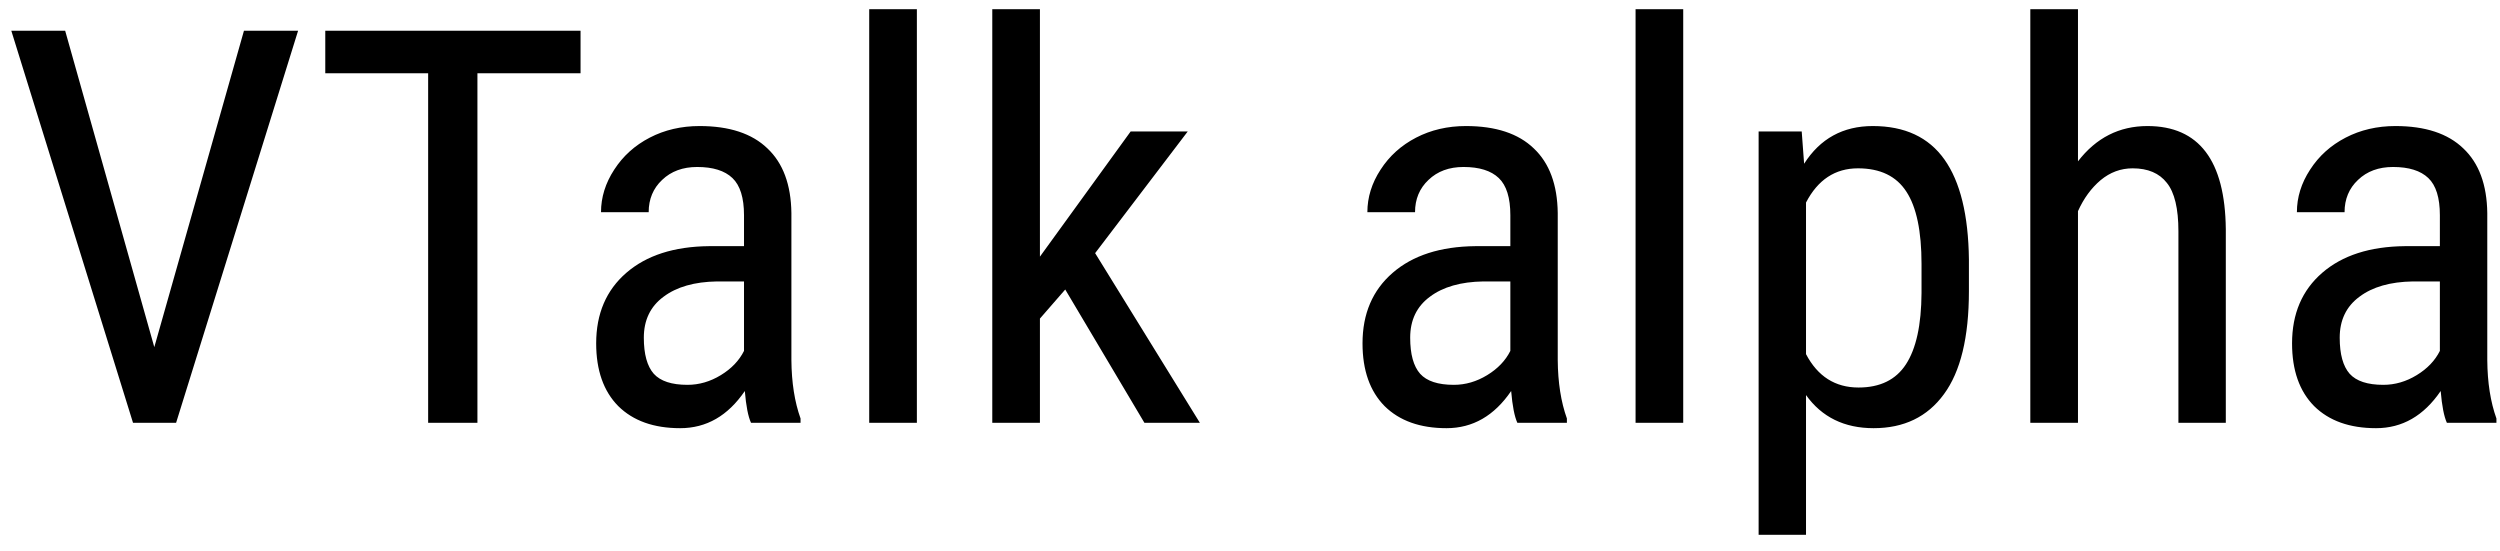 <svg width="136" height="30" viewBox="0 0 136 30" fill="none" xmlns="http://www.w3.org/2000/svg">
<path d="M8.394 18.884L13.271 1.672H16.216L9.58 23H7.236L0.615 1.672H3.545L8.394 18.884ZM31.582 3.986H25.972V23H23.291V3.986H17.695V1.672H31.582V3.986ZM40.855 23C40.698 22.658 40.586 22.082 40.518 21.271C39.6 22.619 38.428 23.293 37.002 23.293C35.566 23.293 34.443 22.893 33.633 22.092C32.832 21.281 32.432 20.144 32.432 18.679C32.432 17.067 32.978 15.788 34.072 14.841C35.166 13.894 36.665 13.41 38.569 13.391H40.474V11.706C40.474 10.759 40.264 10.085 39.844 9.685C39.424 9.284 38.784 9.084 37.925 9.084C37.144 9.084 36.509 9.318 36.02 9.787C35.532 10.246 35.288 10.832 35.288 11.545H32.695C32.695 10.734 32.935 9.963 33.413 9.23C33.892 8.488 34.536 7.907 35.347 7.487C36.157 7.067 37.06 6.857 38.057 6.857C39.678 6.857 40.908 7.263 41.748 8.073C42.598 8.874 43.032 10.046 43.052 11.589V19.587C43.062 20.808 43.227 21.867 43.55 22.766V23H40.855ZM37.398 20.935C38.032 20.935 38.638 20.759 39.214 20.407C39.79 20.056 40.21 19.616 40.474 19.089V15.31H39.009C37.778 15.329 36.807 15.607 36.094 16.145C35.381 16.672 35.024 17.414 35.024 18.371C35.024 19.27 35.205 19.924 35.566 20.334C35.928 20.734 36.538 20.935 37.398 20.935ZM49.878 23H47.285V0.5H49.878V23ZM57.949 15.749L56.572 17.331V23H53.98V0.5H56.572V13.962L61.509 7.15H64.614L59.575 13.771L65.273 23H62.256L57.949 15.749ZM82.544 23C82.388 22.658 82.275 22.082 82.207 21.271C81.289 22.619 80.117 23.293 78.691 23.293C77.256 23.293 76.133 22.893 75.322 22.092C74.522 21.281 74.121 20.144 74.121 18.679C74.121 17.067 74.668 15.788 75.762 14.841C76.856 13.894 78.355 13.41 80.259 13.391H82.163V11.706C82.163 10.759 81.953 10.085 81.533 9.685C81.113 9.284 80.474 9.084 79.614 9.084C78.833 9.084 78.198 9.318 77.71 9.787C77.222 10.246 76.978 10.832 76.978 11.545H74.385C74.385 10.734 74.624 9.963 75.103 9.23C75.581 8.488 76.226 7.907 77.036 7.487C77.847 7.067 78.75 6.857 79.746 6.857C81.367 6.857 82.598 7.263 83.438 8.073C84.287 8.874 84.722 10.046 84.741 11.589V19.587C84.751 20.808 84.917 21.867 85.239 22.766V23H82.544ZM79.087 20.935C79.722 20.935 80.327 20.759 80.903 20.407C81.48 20.056 81.899 19.616 82.163 19.089V15.31H80.698C79.468 15.329 78.496 15.607 77.783 16.145C77.07 16.672 76.714 17.414 76.714 18.371C76.714 19.27 76.894 19.924 77.256 20.334C77.617 20.734 78.228 20.935 79.087 20.935ZM91.567 23H88.975V0.5H91.567V23ZM107.109 15.837C107.109 18.347 106.655 20.217 105.747 21.447C104.849 22.678 103.574 23.293 101.924 23.293C100.332 23.293 99.106 22.692 98.247 21.491V29.094H95.669V7.15H98.013L98.144 8.908C99.014 7.541 100.259 6.857 101.88 6.857C103.618 6.857 104.917 7.463 105.776 8.674C106.636 9.885 107.08 11.696 107.109 14.108V15.837ZM104.531 14.357C104.531 12.58 104.258 11.271 103.711 10.432C103.164 9.582 102.285 9.157 101.074 9.157C99.834 9.157 98.892 9.777 98.247 11.018V19.265C98.882 20.476 99.834 21.081 101.104 21.081C102.275 21.081 103.135 20.661 103.682 19.821C104.238 18.972 104.521 17.678 104.531 15.94V14.357ZM113.042 8.776C114.028 7.497 115.288 6.857 116.821 6.857C119.624 6.857 121.045 8.728 121.084 12.468V23H118.506V12.585C118.506 11.345 118.296 10.466 117.876 9.948C117.466 9.421 116.846 9.157 116.016 9.157C115.371 9.157 114.79 9.372 114.272 9.802C113.765 10.231 113.354 10.793 113.042 11.486V23H110.449V0.5H113.042V8.776ZM133.11 23C132.954 22.658 132.842 22.082 132.773 21.271C131.855 22.619 130.684 23.293 129.258 23.293C127.822 23.293 126.699 22.893 125.889 22.092C125.088 21.281 124.688 20.144 124.688 18.679C124.688 17.067 125.234 15.788 126.328 14.841C127.422 13.894 128.921 13.41 130.825 13.391H132.729V11.706C132.729 10.759 132.52 10.085 132.1 9.685C131.68 9.284 131.04 9.084 130.181 9.084C129.399 9.084 128.765 9.318 128.276 9.787C127.788 10.246 127.544 10.832 127.544 11.545H124.951C124.951 10.734 125.19 9.963 125.669 9.23C126.147 8.488 126.792 7.907 127.603 7.487C128.413 7.067 129.316 6.857 130.312 6.857C131.934 6.857 133.164 7.263 134.004 8.073C134.854 8.874 135.288 10.046 135.308 11.589V19.587C135.317 20.808 135.483 21.867 135.806 22.766V23H133.11ZM129.653 20.935C130.288 20.935 130.894 20.759 131.47 20.407C132.046 20.056 132.466 19.616 132.729 19.089V15.31H131.265C130.034 15.329 129.062 15.607 128.35 16.145C127.637 16.672 127.28 17.414 127.28 18.371C127.28 19.27 127.461 19.924 127.822 20.334C128.184 20.734 128.794 20.935 129.653 20.935Z" fill="black"/>
</svg>
